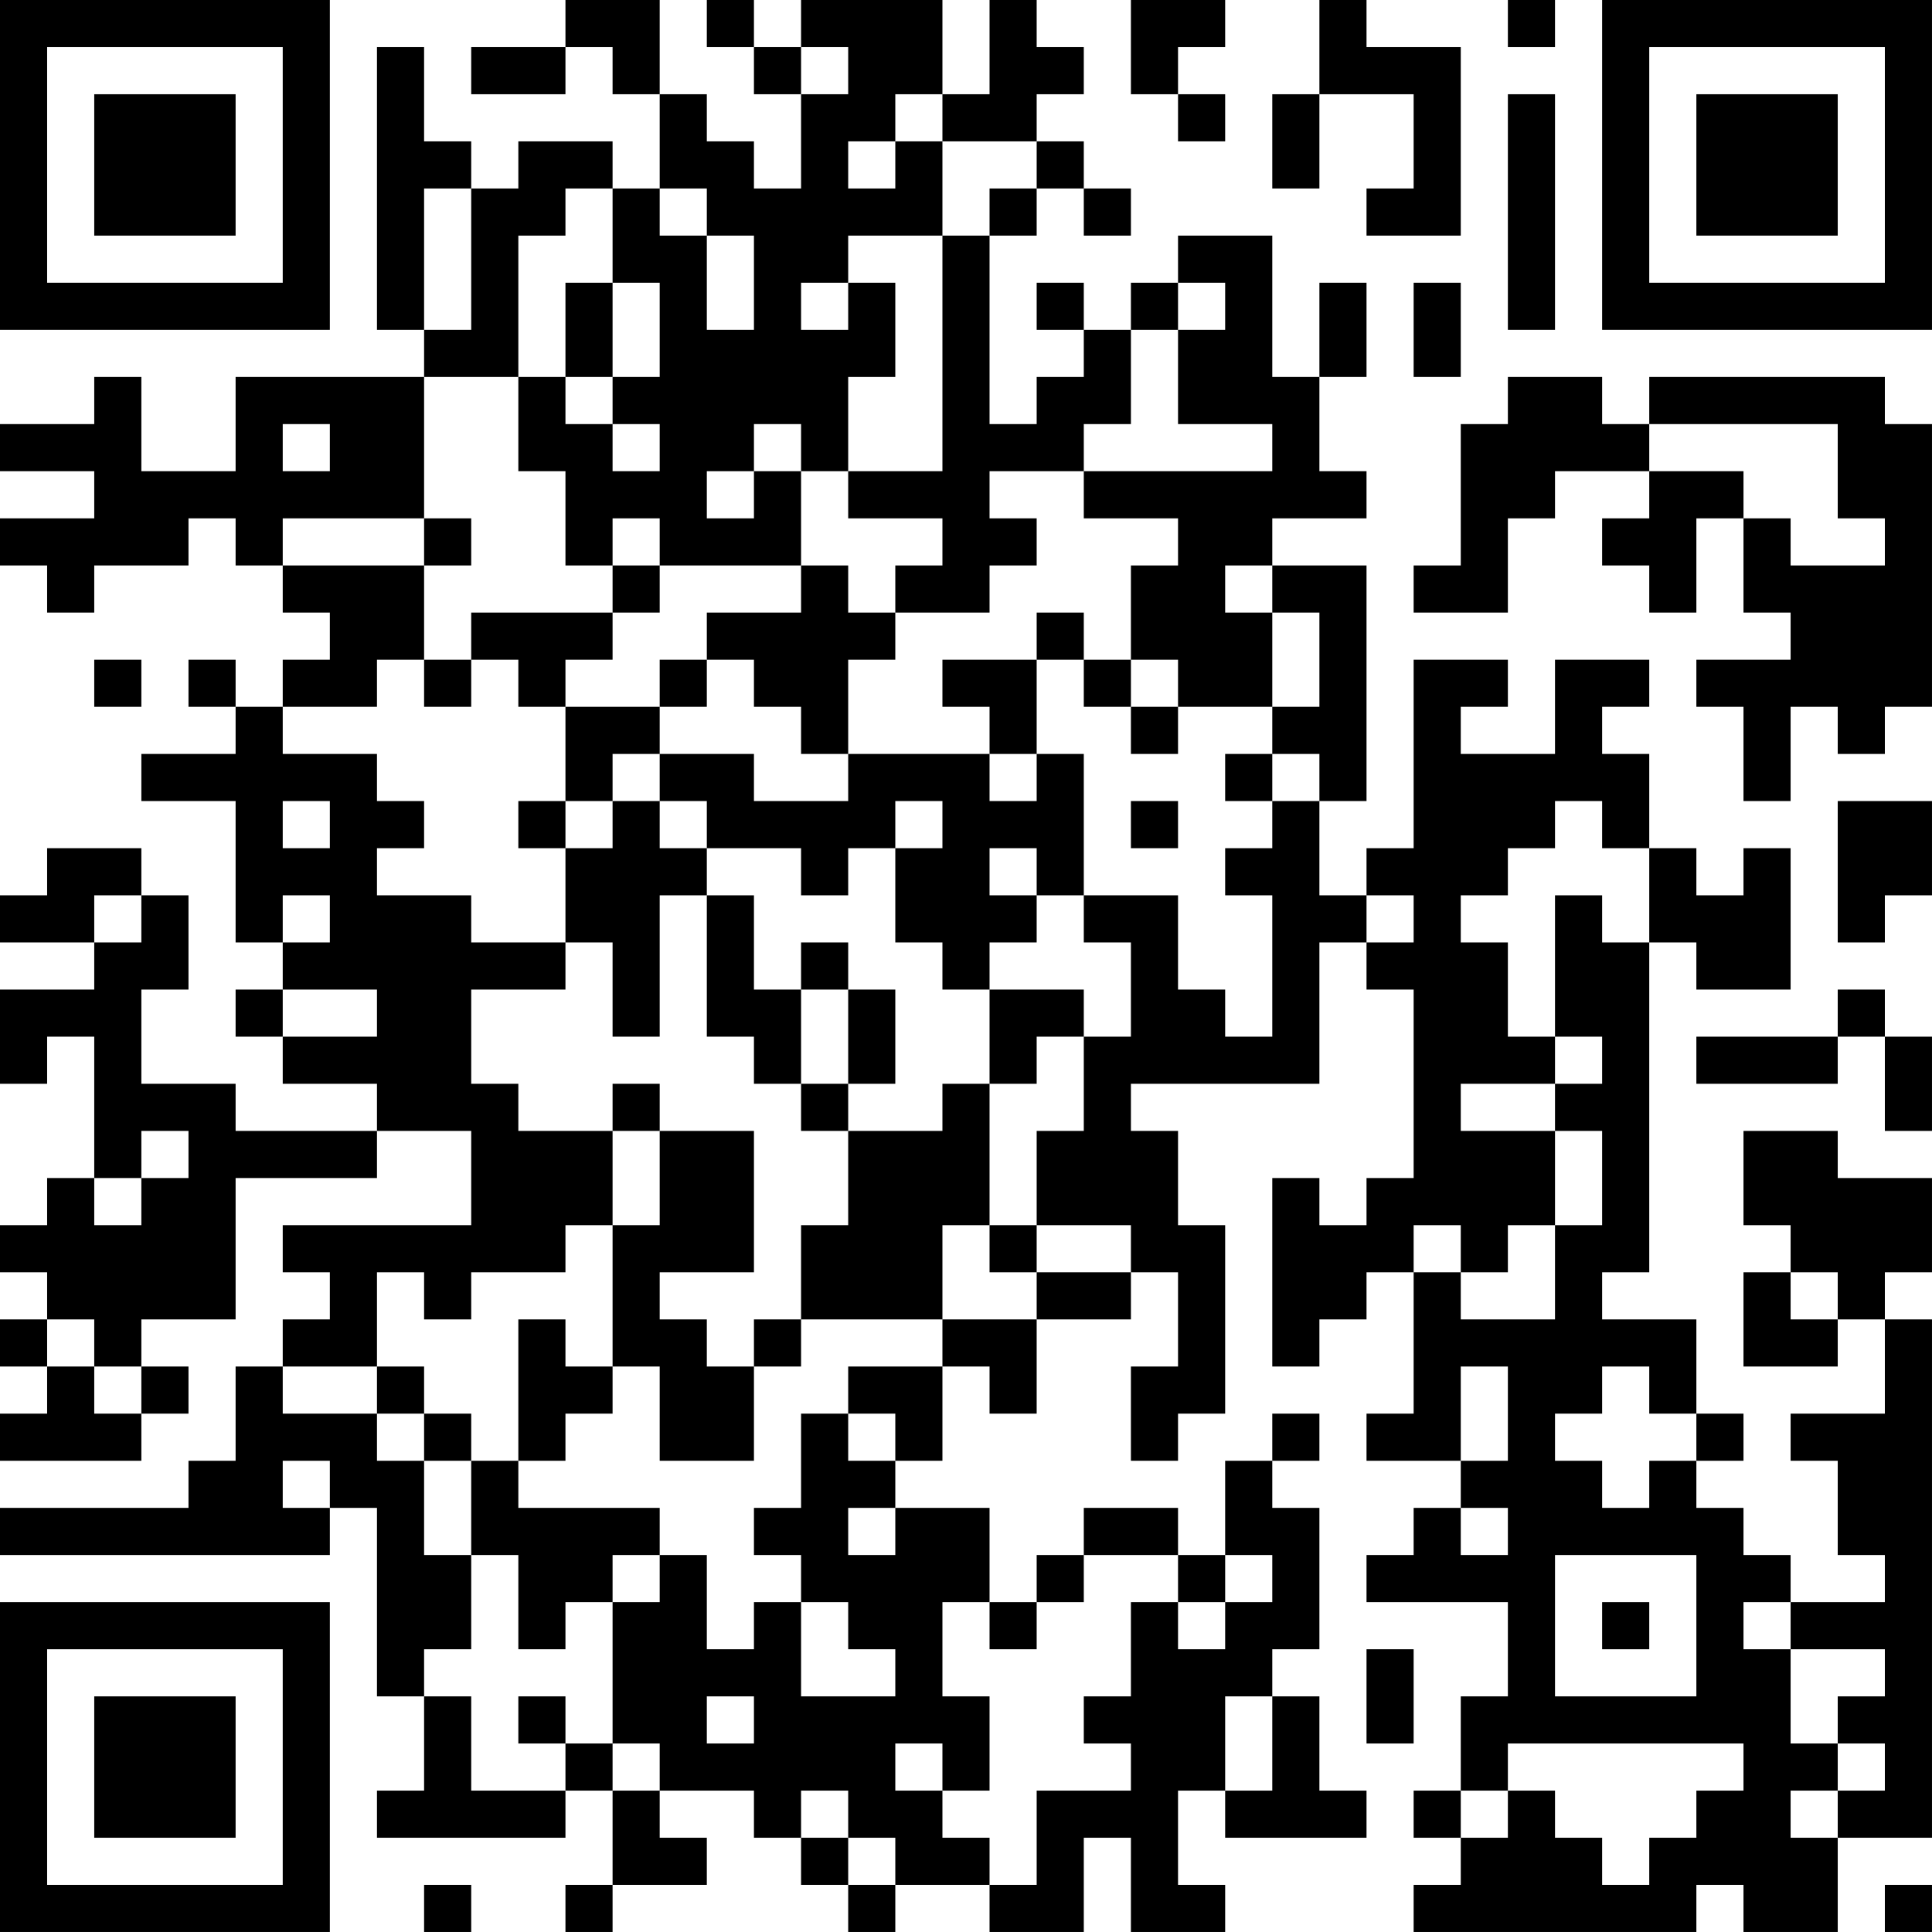 <?xml version="1.0" encoding="UTF-8"?>
<svg xmlns="http://www.w3.org/2000/svg" version="1.1" width="200" height="200" viewBox="0 0 200 200"><rect x="0" y="0" width="200" height="200" fill="#ffffff"/><g transform="scale(4.878)"><g transform="translate(0,0)"><path fill-rule="evenodd" d="M12 0L12 1L10 1L10 2L12 2L12 1L13 1L13 2L14 2L14 4L13 4L13 3L11 3L11 4L10 4L10 3L9 3L9 1L8 1L8 7L9 7L9 8L5 8L5 10L3 10L3 8L2 8L2 9L0 9L0 10L2 10L2 11L0 11L0 12L1 12L1 13L2 13L2 12L4 12L4 11L5 11L5 12L6 12L6 13L7 13L7 14L6 14L6 15L5 15L5 14L4 14L4 15L5 15L5 16L3 16L3 17L5 17L5 20L6 20L6 21L5 21L5 22L6 22L6 23L8 23L8 24L5 24L5 23L3 23L3 21L4 21L4 19L3 19L3 18L1 18L1 19L0 19L0 20L2 20L2 21L0 21L0 23L1 23L1 22L2 22L2 25L1 25L1 26L0 26L0 27L1 27L1 28L0 28L0 29L1 29L1 30L0 30L0 31L3 31L3 30L4 30L4 29L3 29L3 28L5 28L5 25L8 25L8 24L10 24L10 26L6 26L6 27L7 27L7 28L6 28L6 29L5 29L5 31L4 31L4 32L0 32L0 33L7 33L7 32L8 32L8 36L9 36L9 38L8 38L8 39L12 39L12 38L13 38L13 40L12 40L12 41L13 41L13 40L15 40L15 39L14 39L14 38L16 38L16 39L17 39L17 40L18 40L18 41L19 41L19 40L21 40L21 41L23 41L23 39L24 39L24 41L26 41L26 40L25 40L25 38L26 38L26 39L29 39L29 38L28 38L28 36L27 36L27 35L28 35L28 32L27 32L27 31L28 31L28 30L27 30L27 31L26 31L26 33L25 33L25 32L23 32L23 33L22 33L22 34L21 34L21 32L19 32L19 31L20 31L20 29L21 29L21 30L22 30L22 28L24 28L24 27L25 27L25 29L24 29L24 31L25 31L25 30L26 30L26 26L25 26L25 24L24 24L24 23L28 23L28 20L29 20L29 21L30 21L30 25L29 25L29 26L28 26L28 25L27 25L27 29L28 29L28 28L29 28L29 27L30 27L30 30L29 30L29 31L31 31L31 32L30 32L30 33L29 33L29 34L32 34L32 36L31 36L31 38L30 38L30 39L31 39L31 40L30 40L30 41L36 41L36 40L37 40L37 41L39 41L39 39L41 39L41 28L40 28L40 27L41 27L41 25L39 25L39 24L37 24L37 26L38 26L38 27L37 27L37 29L39 29L39 28L40 28L40 30L38 30L38 31L39 31L39 33L40 33L40 34L38 34L38 33L37 33L37 32L36 32L36 31L37 31L37 30L36 30L36 28L34 28L34 27L35 27L35 20L36 20L36 21L38 21L38 18L37 18L37 19L36 19L36 18L35 18L35 16L34 16L34 15L35 15L35 14L33 14L33 16L31 16L31 15L32 15L32 14L30 14L30 18L29 18L29 19L28 19L28 17L29 17L29 12L27 12L27 11L29 11L29 10L28 10L28 8L29 8L29 6L28 6L28 8L27 8L27 5L25 5L25 6L24 6L24 7L23 7L23 6L22 6L22 7L23 7L23 8L22 8L22 9L21 9L21 5L22 5L22 4L23 4L23 5L24 5L24 4L23 4L23 3L22 3L22 2L23 2L23 1L22 1L22 0L21 0L21 2L20 2L20 0L17 0L17 1L16 1L16 0L15 0L15 1L16 1L16 2L17 2L17 4L16 4L16 3L15 3L15 2L14 2L14 0ZM24 0L24 2L25 2L25 3L26 3L26 2L25 2L25 1L26 1L26 0ZM28 0L28 2L27 2L27 4L28 4L28 2L30 2L30 4L29 4L29 5L31 5L31 1L29 1L29 0ZM32 0L32 1L33 1L33 0ZM17 1L17 2L18 2L18 1ZM19 2L19 3L18 3L18 4L19 4L19 3L20 3L20 5L18 5L18 6L17 6L17 7L18 7L18 6L19 6L19 8L18 8L18 10L17 10L17 9L16 9L16 10L15 10L15 11L16 11L16 10L17 10L17 12L14 12L14 11L13 11L13 12L12 12L12 10L11 10L11 8L12 8L12 9L13 9L13 10L14 10L14 9L13 9L13 8L14 8L14 6L13 6L13 4L12 4L12 5L11 5L11 8L9 8L9 11L6 11L6 12L9 12L9 14L8 14L8 15L6 15L6 16L8 16L8 17L9 17L9 18L8 18L8 19L10 19L10 20L12 20L12 21L10 21L10 23L11 23L11 24L13 24L13 26L12 26L12 27L10 27L10 28L9 28L9 27L8 27L8 29L6 29L6 30L8 30L8 31L9 31L9 33L10 33L10 35L9 35L9 36L10 36L10 38L12 38L12 37L13 37L13 38L14 38L14 37L13 37L13 34L14 34L14 33L15 33L15 35L16 35L16 34L17 34L17 36L19 36L19 35L18 35L18 34L17 34L17 33L16 33L16 32L17 32L17 30L18 30L18 31L19 31L19 30L18 30L18 29L20 29L20 28L22 28L22 27L24 27L24 26L22 26L22 24L23 24L23 22L24 22L24 20L23 20L23 19L25 19L25 21L26 21L26 22L27 22L27 19L26 19L26 18L27 18L27 17L28 17L28 16L27 16L27 15L28 15L28 13L27 13L27 12L26 12L26 13L27 13L27 15L25 15L25 14L24 14L24 12L25 12L25 11L23 11L23 10L27 10L27 9L25 9L25 7L26 7L26 6L25 6L25 7L24 7L24 9L23 9L23 10L21 10L21 11L22 11L22 12L21 12L21 13L19 13L19 12L20 12L20 11L18 11L18 10L20 10L20 5L21 5L21 4L22 4L22 3L20 3L20 2ZM32 2L32 7L33 7L33 2ZM9 4L9 7L10 7L10 4ZM14 4L14 5L15 5L15 7L16 7L16 5L15 5L15 4ZM12 6L12 8L13 8L13 6ZM30 6L30 8L31 8L31 6ZM32 8L32 9L31 9L31 12L30 12L30 13L32 13L32 11L33 11L33 10L35 10L35 11L34 11L34 12L35 12L35 13L36 13L36 11L37 11L37 13L38 13L38 14L36 14L36 15L37 15L37 17L38 17L38 15L39 15L39 16L40 16L40 15L41 15L41 9L40 9L40 8L35 8L35 9L34 9L34 8ZM6 9L6 10L7 10L7 9ZM35 9L35 10L37 10L37 11L38 11L38 12L40 12L40 11L39 11L39 9ZM9 11L9 12L10 12L10 11ZM13 12L13 13L10 13L10 14L9 14L9 15L10 15L10 14L11 14L11 15L12 15L12 17L11 17L11 18L12 18L12 20L13 20L13 22L14 22L14 19L15 19L15 22L16 22L16 23L17 23L17 24L18 24L18 26L17 26L17 28L16 28L16 29L15 29L15 28L14 28L14 27L16 27L16 24L14 24L14 23L13 23L13 24L14 24L14 26L13 26L13 29L12 29L12 28L11 28L11 31L10 31L10 30L9 30L9 29L8 29L8 30L9 30L9 31L10 31L10 33L11 33L11 35L12 35L12 34L13 34L13 33L14 33L14 32L11 32L11 31L12 31L12 30L13 30L13 29L14 29L14 31L16 31L16 29L17 29L17 28L20 28L20 26L21 26L21 27L22 27L22 26L21 26L21 23L22 23L22 22L23 22L23 21L21 21L21 20L22 20L22 19L23 19L23 16L22 16L22 14L23 14L23 15L24 15L24 16L25 16L25 15L24 15L24 14L23 14L23 13L22 13L22 14L20 14L20 15L21 15L21 16L18 16L18 14L19 14L19 13L18 13L18 12L17 12L17 13L15 13L15 14L14 14L14 15L12 15L12 14L13 14L13 13L14 13L14 12ZM2 14L2 15L3 15L3 14ZM15 14L15 15L14 15L14 16L13 16L13 17L12 17L12 18L13 18L13 17L14 17L14 18L15 18L15 19L16 19L16 21L17 21L17 23L18 23L18 24L20 24L20 23L21 23L21 21L20 21L20 20L19 20L19 18L20 18L20 17L19 17L19 18L18 18L18 19L17 19L17 18L15 18L15 17L14 17L14 16L16 16L16 17L18 17L18 16L17 16L17 15L16 15L16 14ZM21 16L21 17L22 17L22 16ZM26 16L26 17L27 17L27 16ZM6 17L6 18L7 18L7 17ZM24 17L24 18L25 18L25 17ZM33 17L33 18L32 18L32 19L31 19L31 20L32 20L32 22L33 22L33 23L31 23L31 24L33 24L33 26L32 26L32 27L31 27L31 26L30 26L30 27L31 27L31 28L33 28L33 26L34 26L34 24L33 24L33 23L34 23L34 22L33 22L33 19L34 19L34 20L35 20L35 18L34 18L34 17ZM39 17L39 20L40 20L40 19L41 19L41 17ZM21 18L21 19L22 19L22 18ZM2 19L2 20L3 20L3 19ZM6 19L6 20L7 20L7 19ZM29 19L29 20L30 20L30 19ZM17 20L17 21L18 21L18 23L19 23L19 21L18 21L18 20ZM6 21L6 22L8 22L8 21ZM39 21L39 22L36 22L36 23L39 23L39 22L40 22L40 24L41 24L41 22L40 22L40 21ZM3 24L3 25L2 25L2 26L3 26L3 25L4 25L4 24ZM38 27L38 28L39 28L39 27ZM1 28L1 29L2 29L2 30L3 30L3 29L2 29L2 28ZM31 29L31 31L32 31L32 29ZM34 29L34 30L33 30L33 31L34 31L34 32L35 32L35 31L36 31L36 30L35 30L35 29ZM6 31L6 32L7 32L7 31ZM18 32L18 33L19 33L19 32ZM31 32L31 33L32 33L32 32ZM23 33L23 34L22 34L22 35L21 35L21 34L20 34L20 36L21 36L21 38L20 38L20 37L19 37L19 38L20 38L20 39L21 39L21 40L22 40L22 38L24 38L24 37L23 37L23 36L24 36L24 34L25 34L25 35L26 35L26 34L27 34L27 33L26 33L26 34L25 34L25 33ZM33 33L33 36L36 36L36 33ZM34 34L34 35L35 35L35 34ZM37 34L37 35L38 35L38 37L39 37L39 38L38 38L38 39L39 39L39 38L40 38L40 37L39 37L39 36L40 36L40 35L38 35L38 34ZM29 35L29 37L30 37L30 35ZM11 36L11 37L12 37L12 36ZM15 36L15 37L16 37L16 36ZM26 36L26 38L27 38L27 36ZM32 37L32 38L31 38L31 39L32 39L32 38L33 38L33 39L34 39L34 40L35 40L35 39L36 39L36 38L37 38L37 37ZM17 38L17 39L18 39L18 40L19 40L19 39L18 39L18 38ZM9 40L9 41L10 41L10 40ZM40 40L40 41L41 41L41 40ZM0 0L0 7L7 7L7 0ZM1 1L1 6L6 6L6 1ZM2 2L2 5L5 5L5 2ZM34 0L34 7L41 7L41 0ZM35 1L35 6L40 6L40 1ZM36 2L36 5L39 5L39 2ZM0 34L0 41L7 41L7 34ZM1 35L1 40L6 40L6 35ZM2 36L2 39L5 39L5 36Z" fill="#000000"/></g></g></svg>
